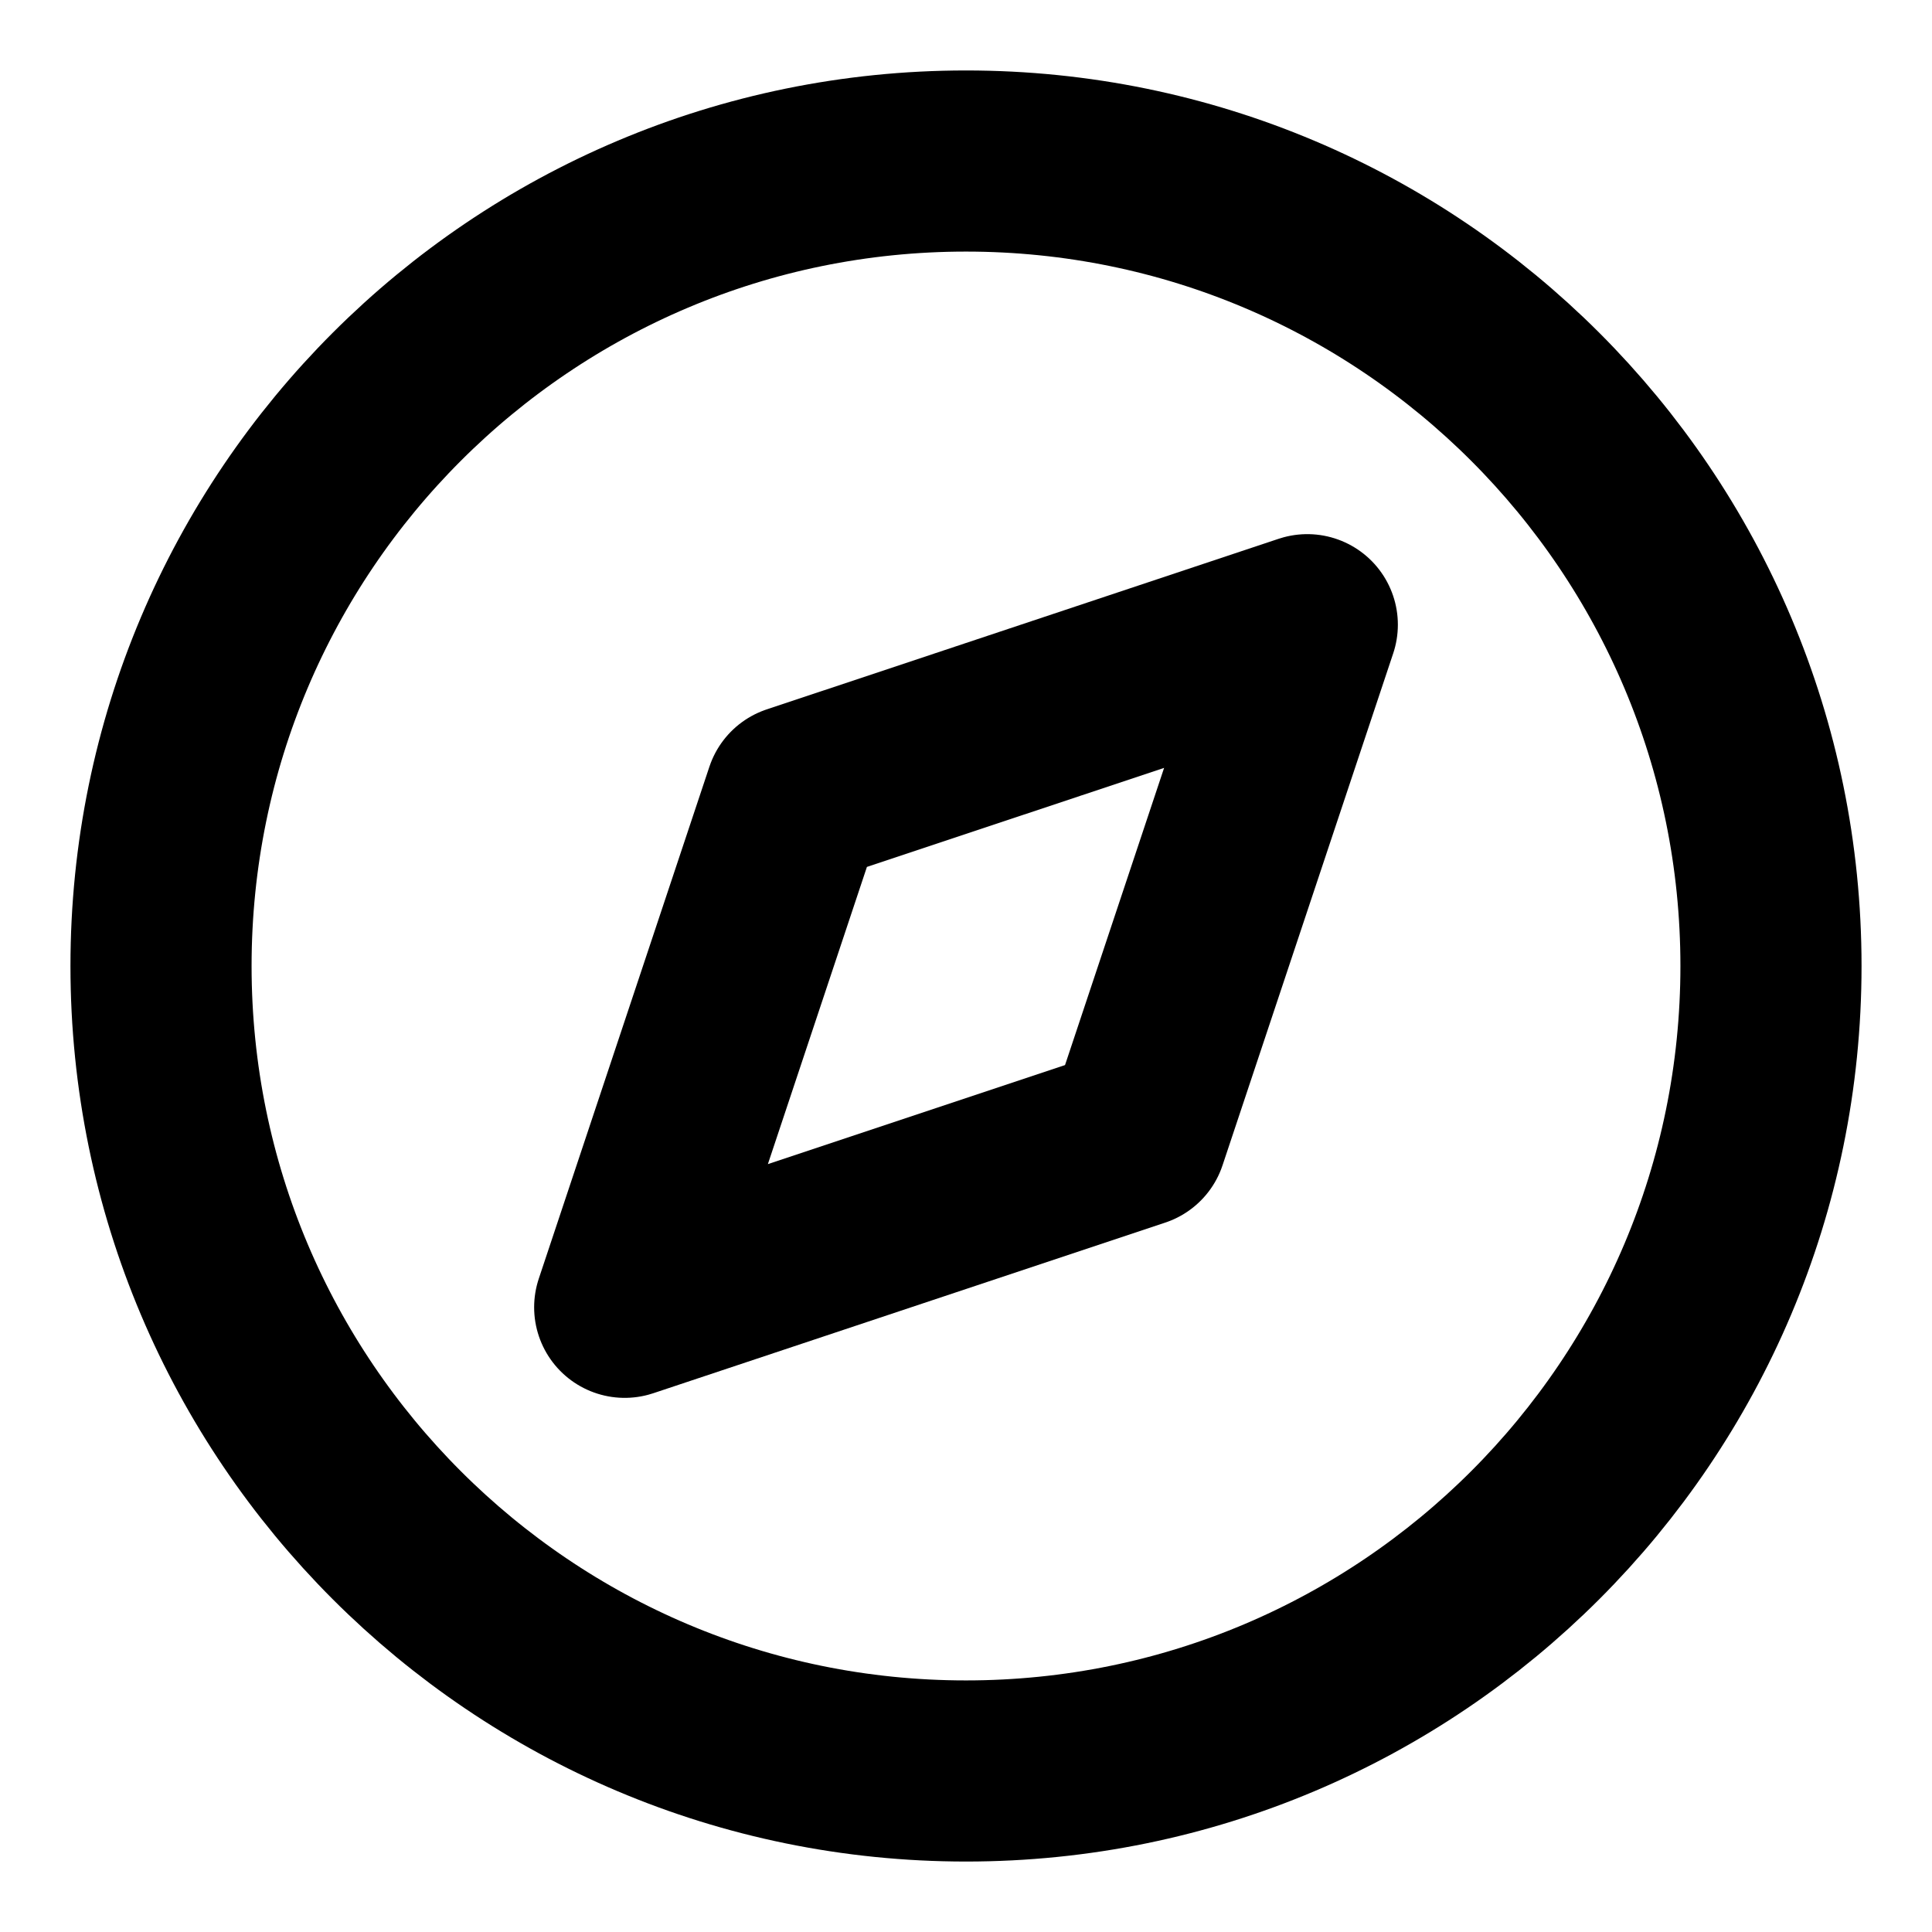 <svg width="32" height="32" viewBox="0 0 32 32" fill="none" xmlns="http://www.w3.org/2000/svg">
<path d="M16 29.333C23.364 29.333 29.333 23.364 29.333 16C29.333 8.636 23.364 2.667 16 2.667C8.636 2.667 2.667 8.636 2.667 16C2.667 23.364 8.636 29.333 16 29.333Z" stroke="currentColor" stroke-width="3" stroke-linecap="round" stroke-linejoin="round"/>
<path d="M21.653 10.347L18.826 18.827L10.347 21.653L13.173 13.173L21.653 10.347Z" stroke="currentColor" stroke-width="3" stroke-linecap="round" stroke-linejoin="round"/>
</svg>
